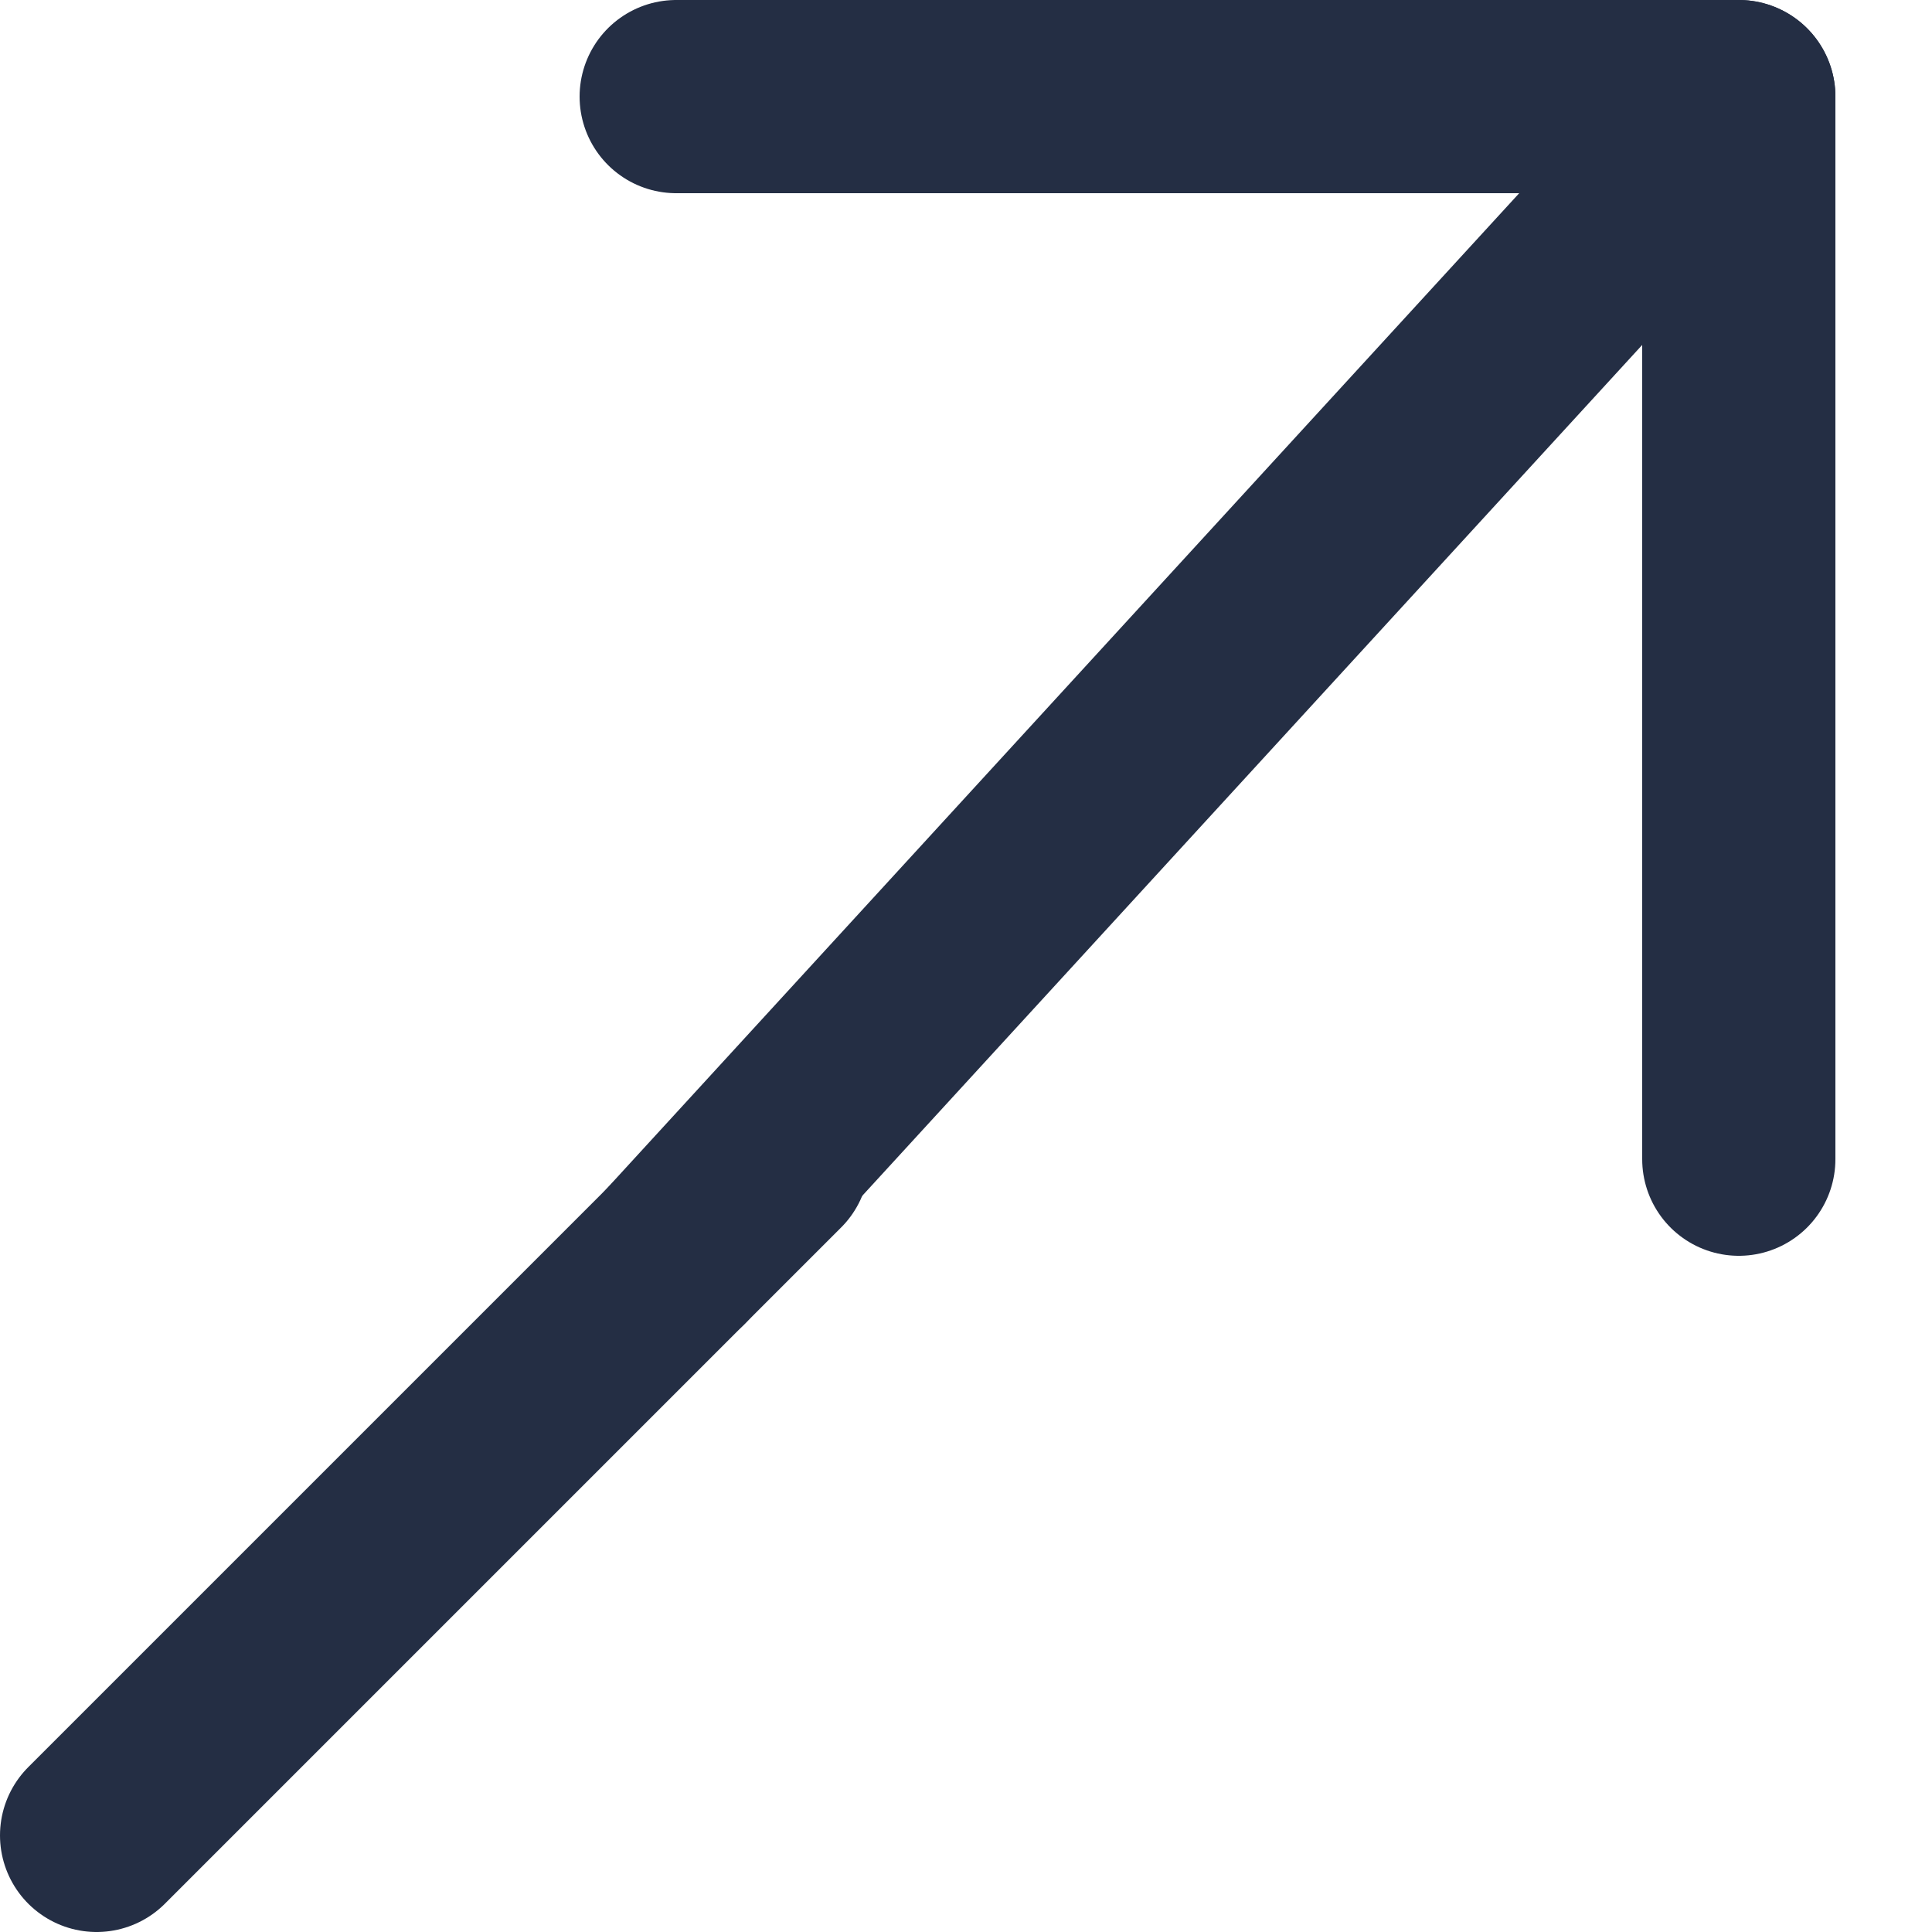 <svg width="20" height="20" viewBox="0 0 20 20" fill="none" xmlns="http://www.w3.org/2000/svg">
<path d="M7 1H18V12" stroke="#242E44" stroke-width="2" stroke-linecap="round" stroke-linejoin="round"/>
<path d="M7 13L18 1" stroke="#242E44" stroke-width="2" stroke-linecap="round" stroke-linejoin="round"/>
<path d="M8 12L1 19" stroke="#242E44" stroke-width="2" stroke-linecap="round" stroke-linejoin="round"/>
</svg>
